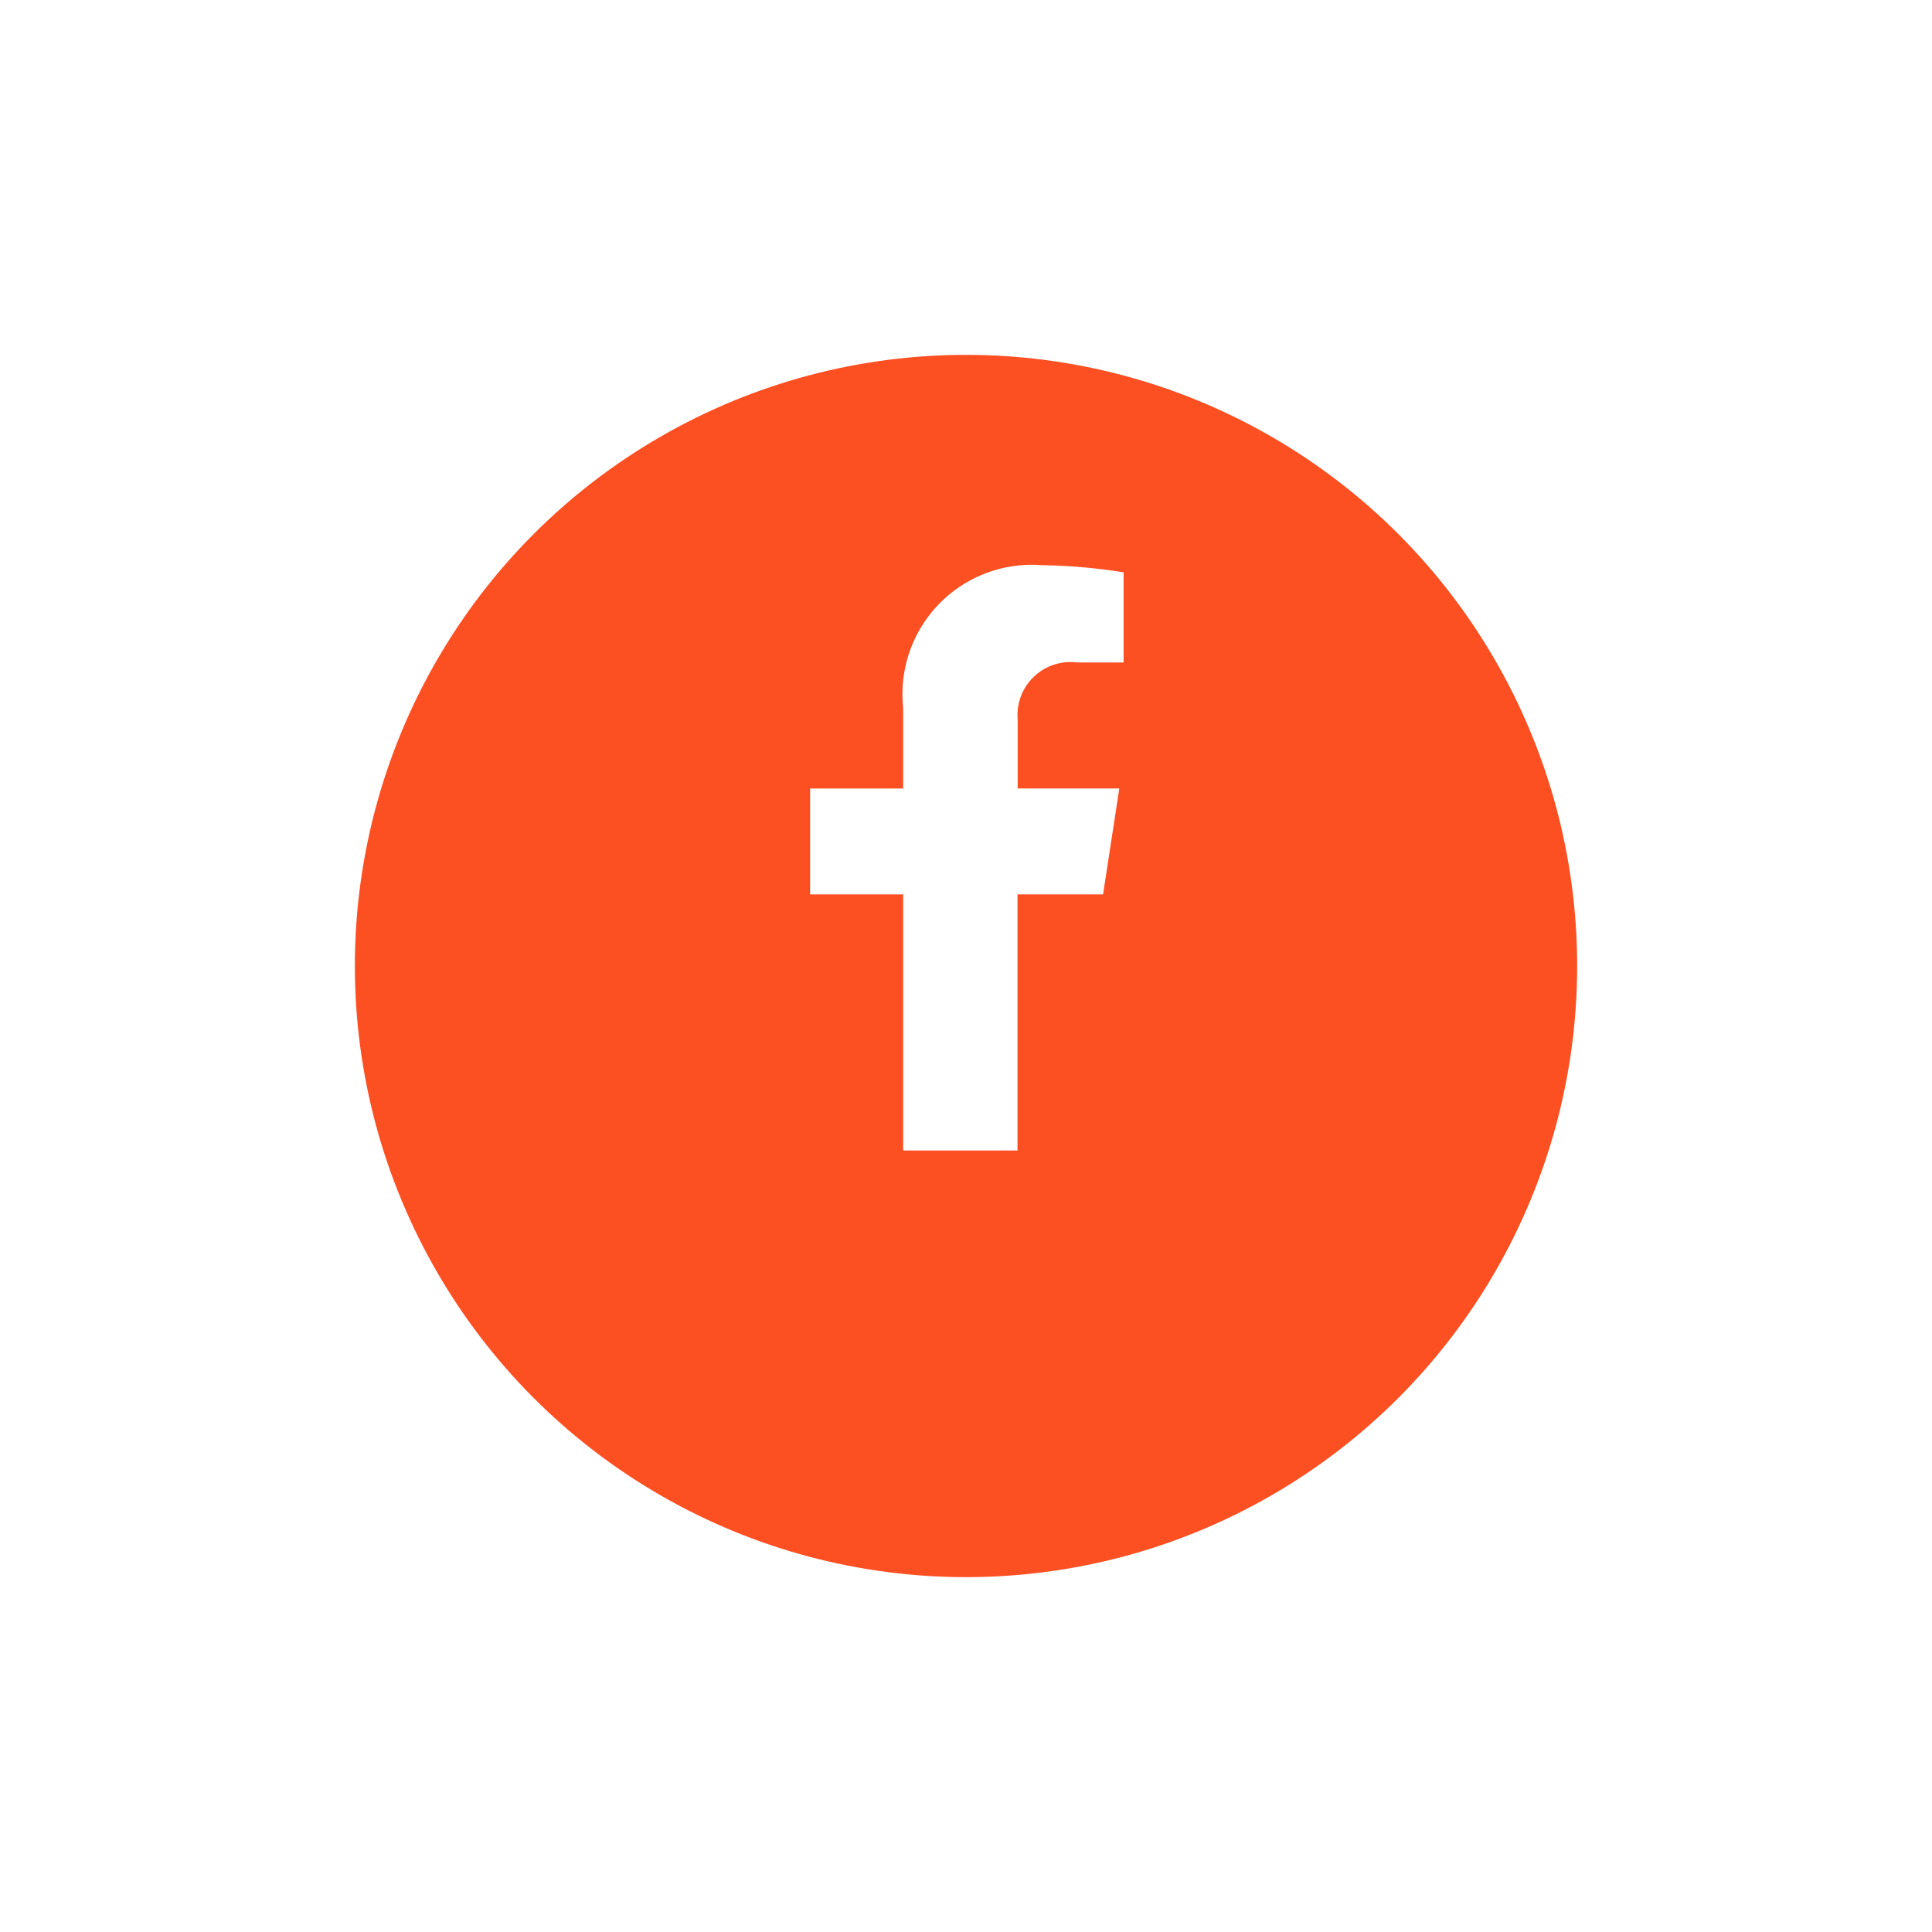 <svg xmlns="http://www.w3.org/2000/svg" xmlns:xlink="http://www.w3.org/1999/xlink" width="49" height="49" viewBox="0 0 49 49">
  <defs>
    <filter id="Elipse_7" x="0" y="0" width="49" height="49" filterUnits="userSpaceOnUse">
      <feOffset dy="3" input="SourceAlpha"/>
      <feGaussianBlur stdDeviation="3" result="blur"/>
      <feFlood flood-opacity="0.161"/>
      <feComposite operator="in" in2="blur"/>
      <feComposite in="SourceGraphic"/>
    </filter>
  </defs>
  <g id="Facebook" transform="translate(9 6)">
    <g transform="matrix(1, 0, 0, 1, -9, -6)" filter="url(#Elipse_7)">
      <circle id="Elipse_7-2" data-name="Elipse 7" cx="15.5" cy="15.5" r="15.5" transform="translate(9 6)" fill="#fc4f22"/>
    </g>
    <path id="Icon_awesome-facebook-f" data-name="Icon awesome-facebook-f" d="M9.039,8.35l.412-2.687H6.874V3.92A1.343,1.343,0,0,1,8.388,2.469H9.56V.182A14.292,14.292,0,0,0,7.48,0,3.28,3.28,0,0,0,3.969,3.616V5.664H1.609V8.35h2.36v6.495h2.9V8.35Z" transform="translate(9.937 8.334)" fill="#fff"/>
  </g>
</svg>
